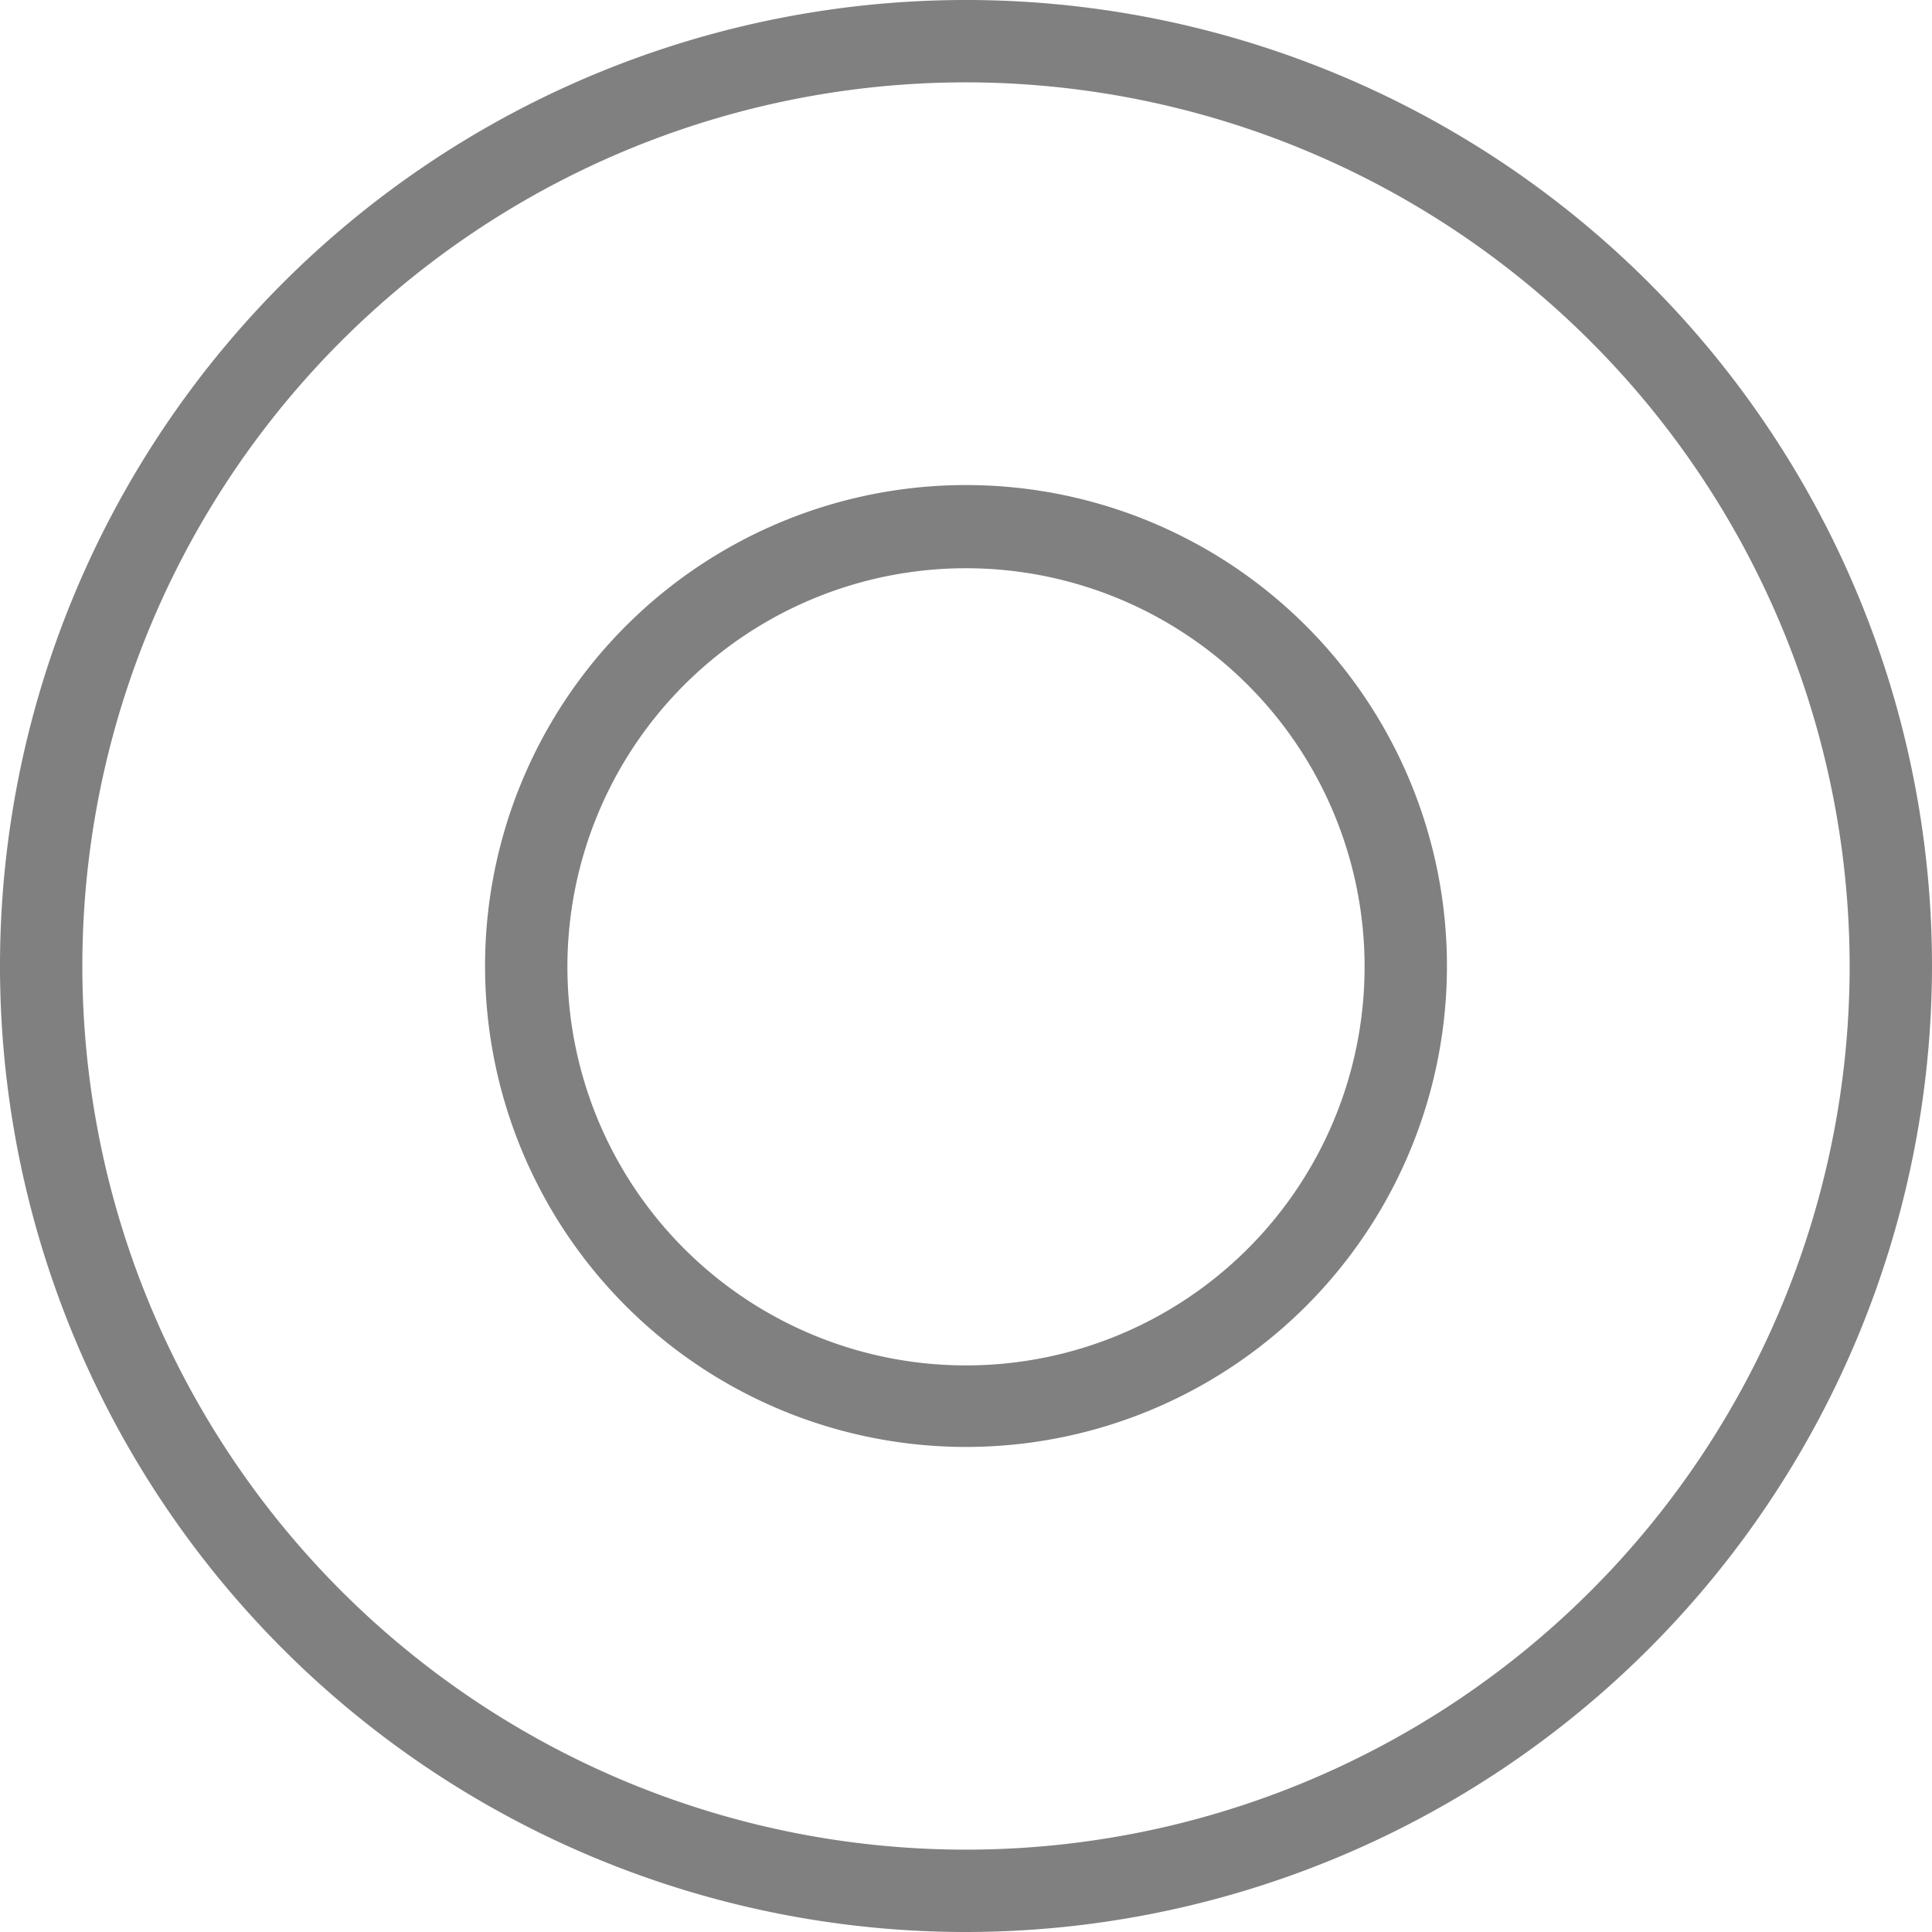 <svg xmlns="http://www.w3.org/2000/svg" viewBox="0 0 23.46 23.46"><defs><style>.cls-1{fill:gray;}</style></defs><title>Set a point</title><g id="Layer_2" data-name="Layer 2"><g id="Layer_3" data-name="Layer 3"><path class="cls-1" d="M11.73,17.57a5.84,5.84,0,1,1,5.84-5.84A5.84,5.84,0,0,1,11.73,17.57Zm0-10.67a4.84,4.84,0,1,0,4.84,4.83A4.84,4.84,0,0,0,11.73,6.9Z"/><path class="cls-1" d="M11.73,23.46A11.73,11.73,0,1,1,23.46,11.73,11.74,11.74,0,0,1,11.73,23.46ZM11.73,1A10.73,10.73,0,1,0,22.46,11.73,10.74,10.74,0,0,0,11.73,1Z"/></g></g></svg>